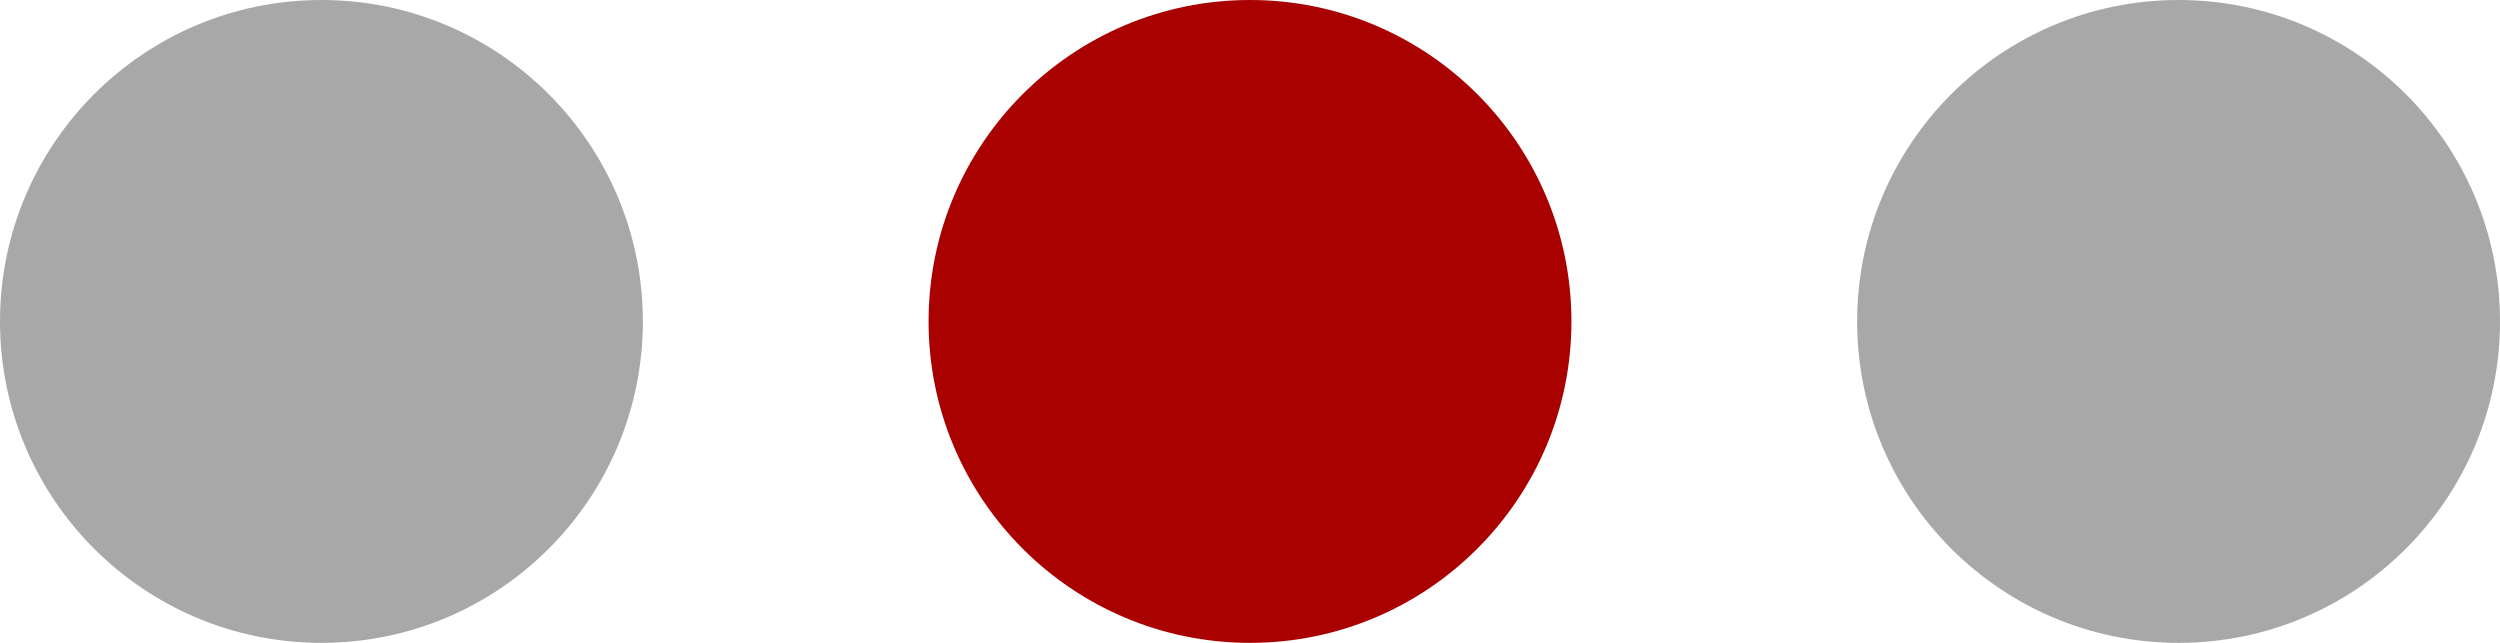 <svg xmlns="http://www.w3.org/2000/svg" width="35" height="9" viewBox="0 0 35 9">
  <g id="Group_1784" data-name="Group 1784" transform="translate(-28 -863)">
    <circle id="Ellipse_164" data-name="Ellipse 164" cx="4.5" cy="4.5" r="4.5" transform="translate(28 863)" fill="#a9a8a8"/>
    <circle id="Ellipse_165" data-name="Ellipse 165" cx="4.5" cy="4.5" r="4.5" transform="translate(41 863)" fill="#a90000"/>
    <circle id="Ellipse_166" data-name="Ellipse 166" cx="4.5" cy="4.5" r="4.5" transform="translate(54 863)" fill="#a9a8a8"/>
  </g>
</svg>
